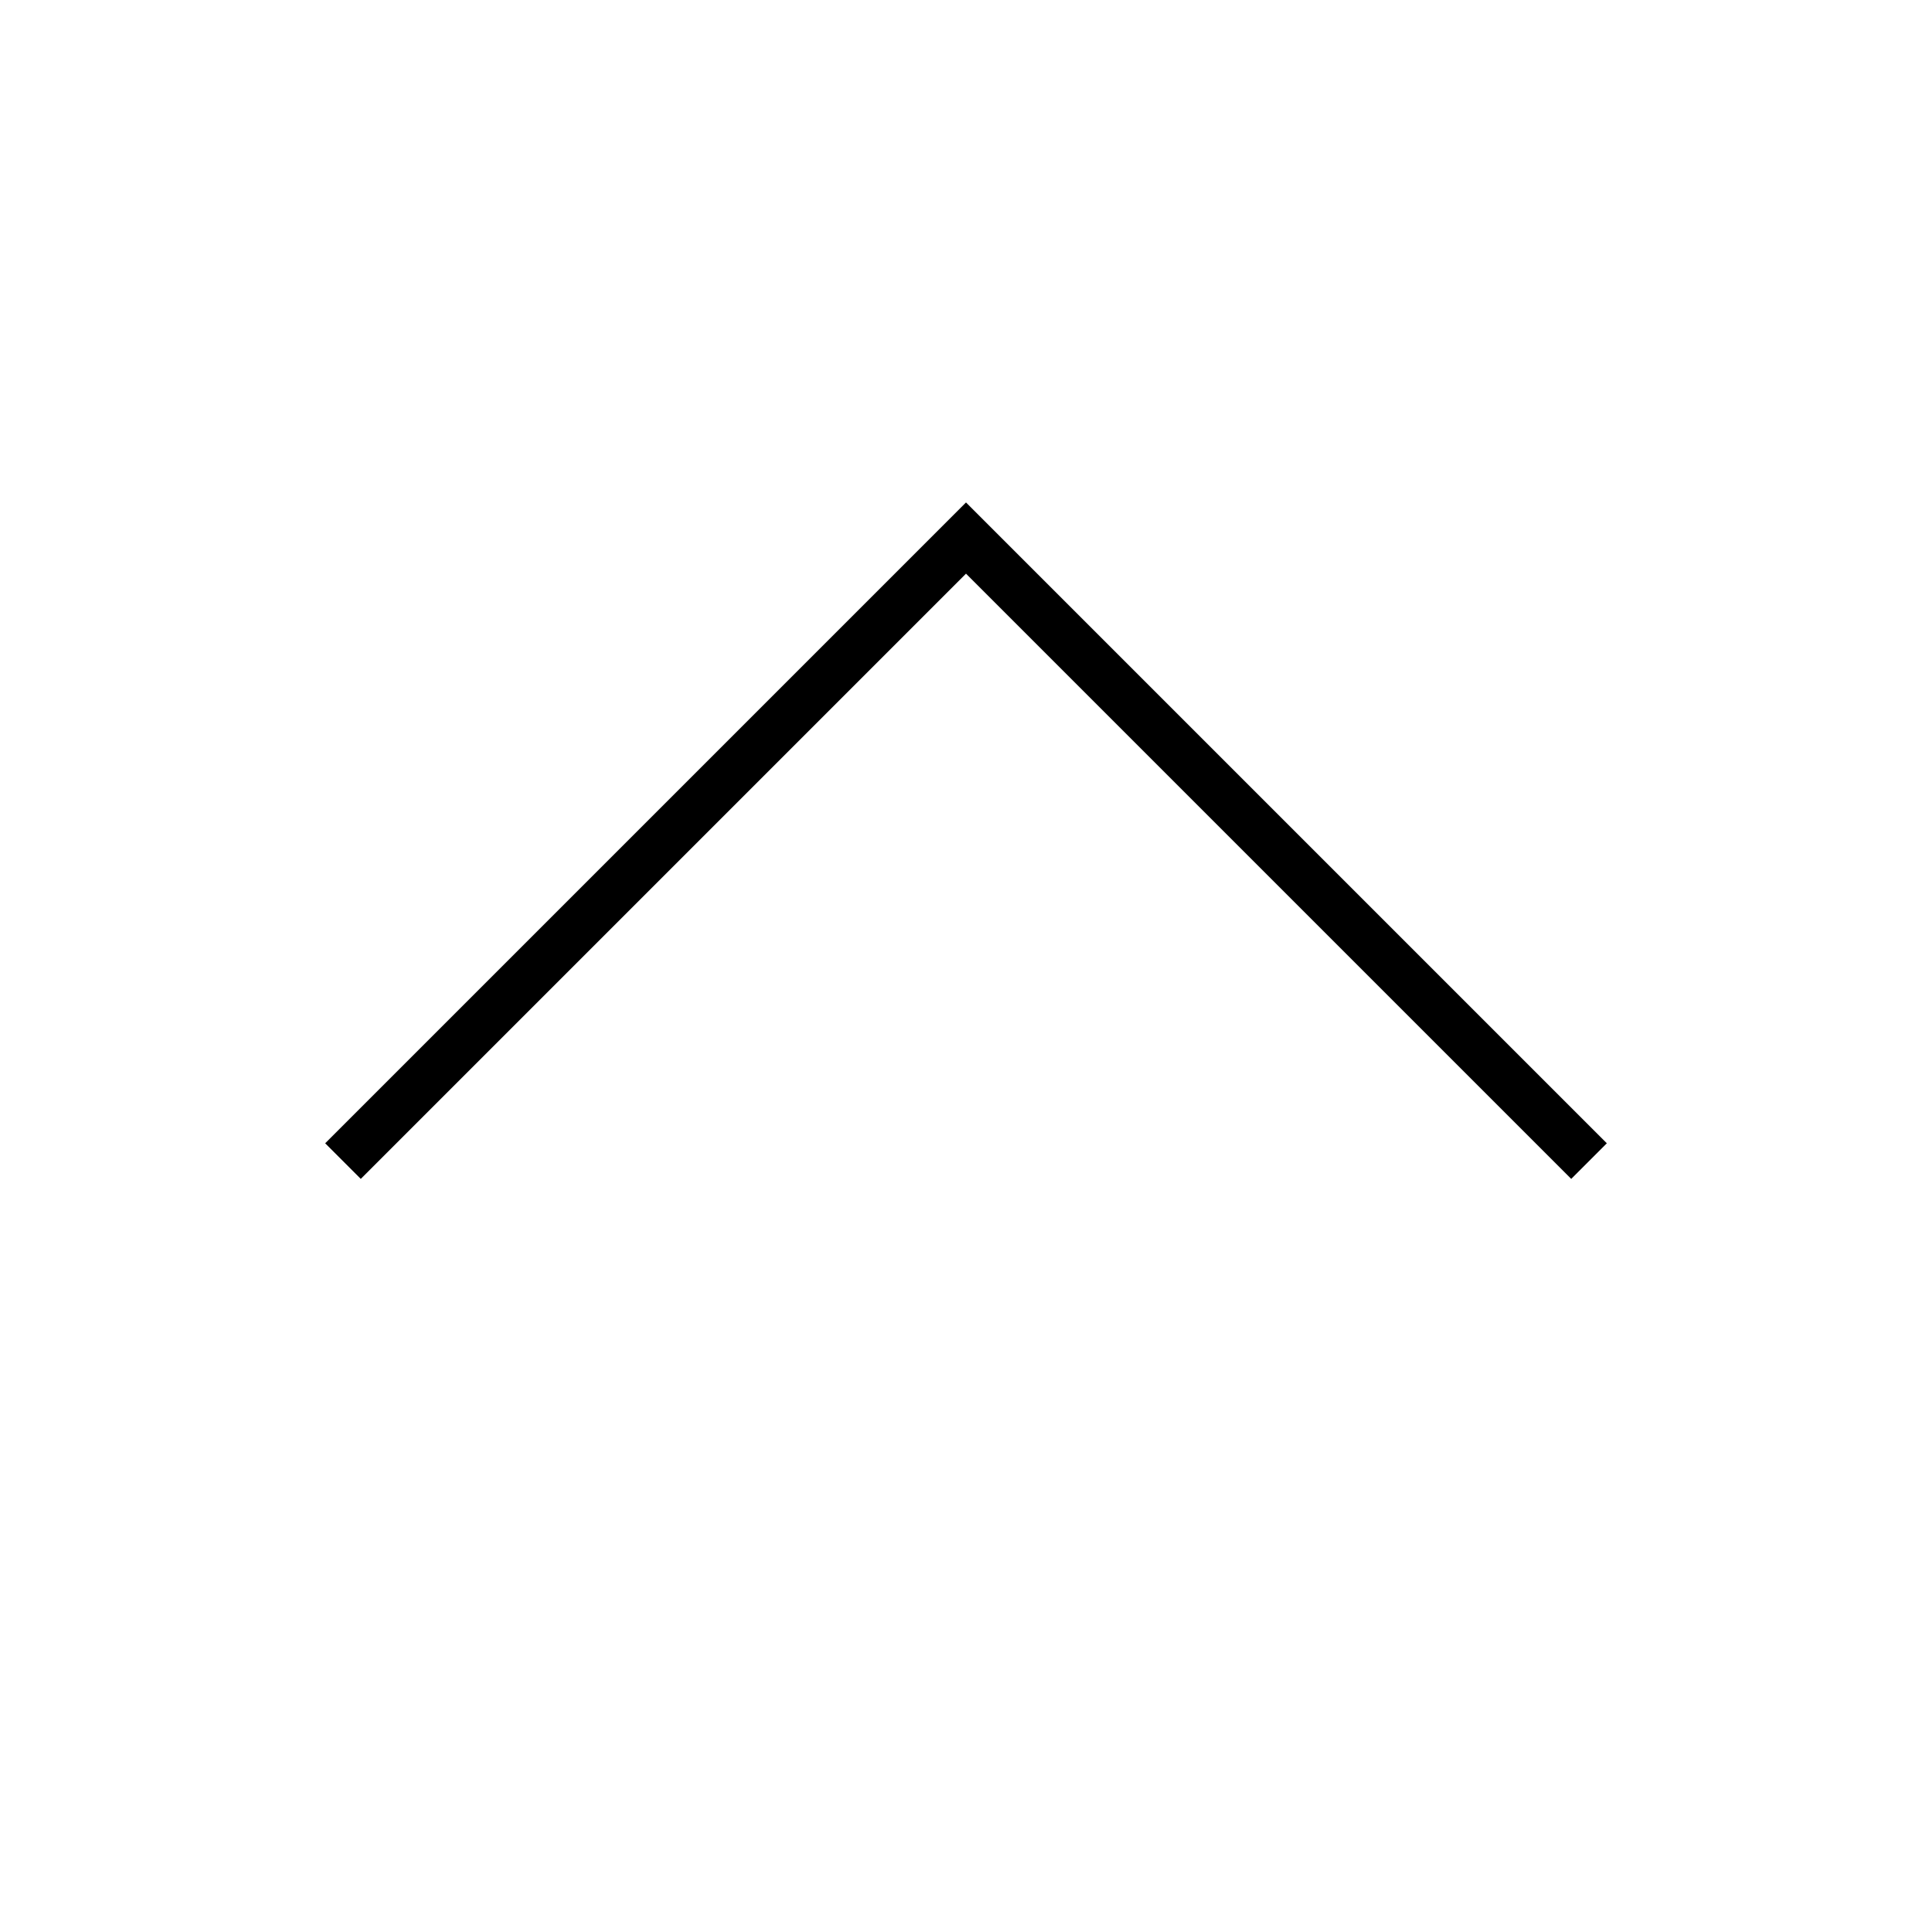 <svg id="Слой_1" xmlns="http://www.w3.org/2000/svg" viewBox="-846 2347 307 307"><style>.st0{fill:none;stroke:#000;stroke-width:8;stroke-miterlimit:10}</style><path class="st0" d="M-593.5 2531.5l-99-99-99 99"/></svg>
